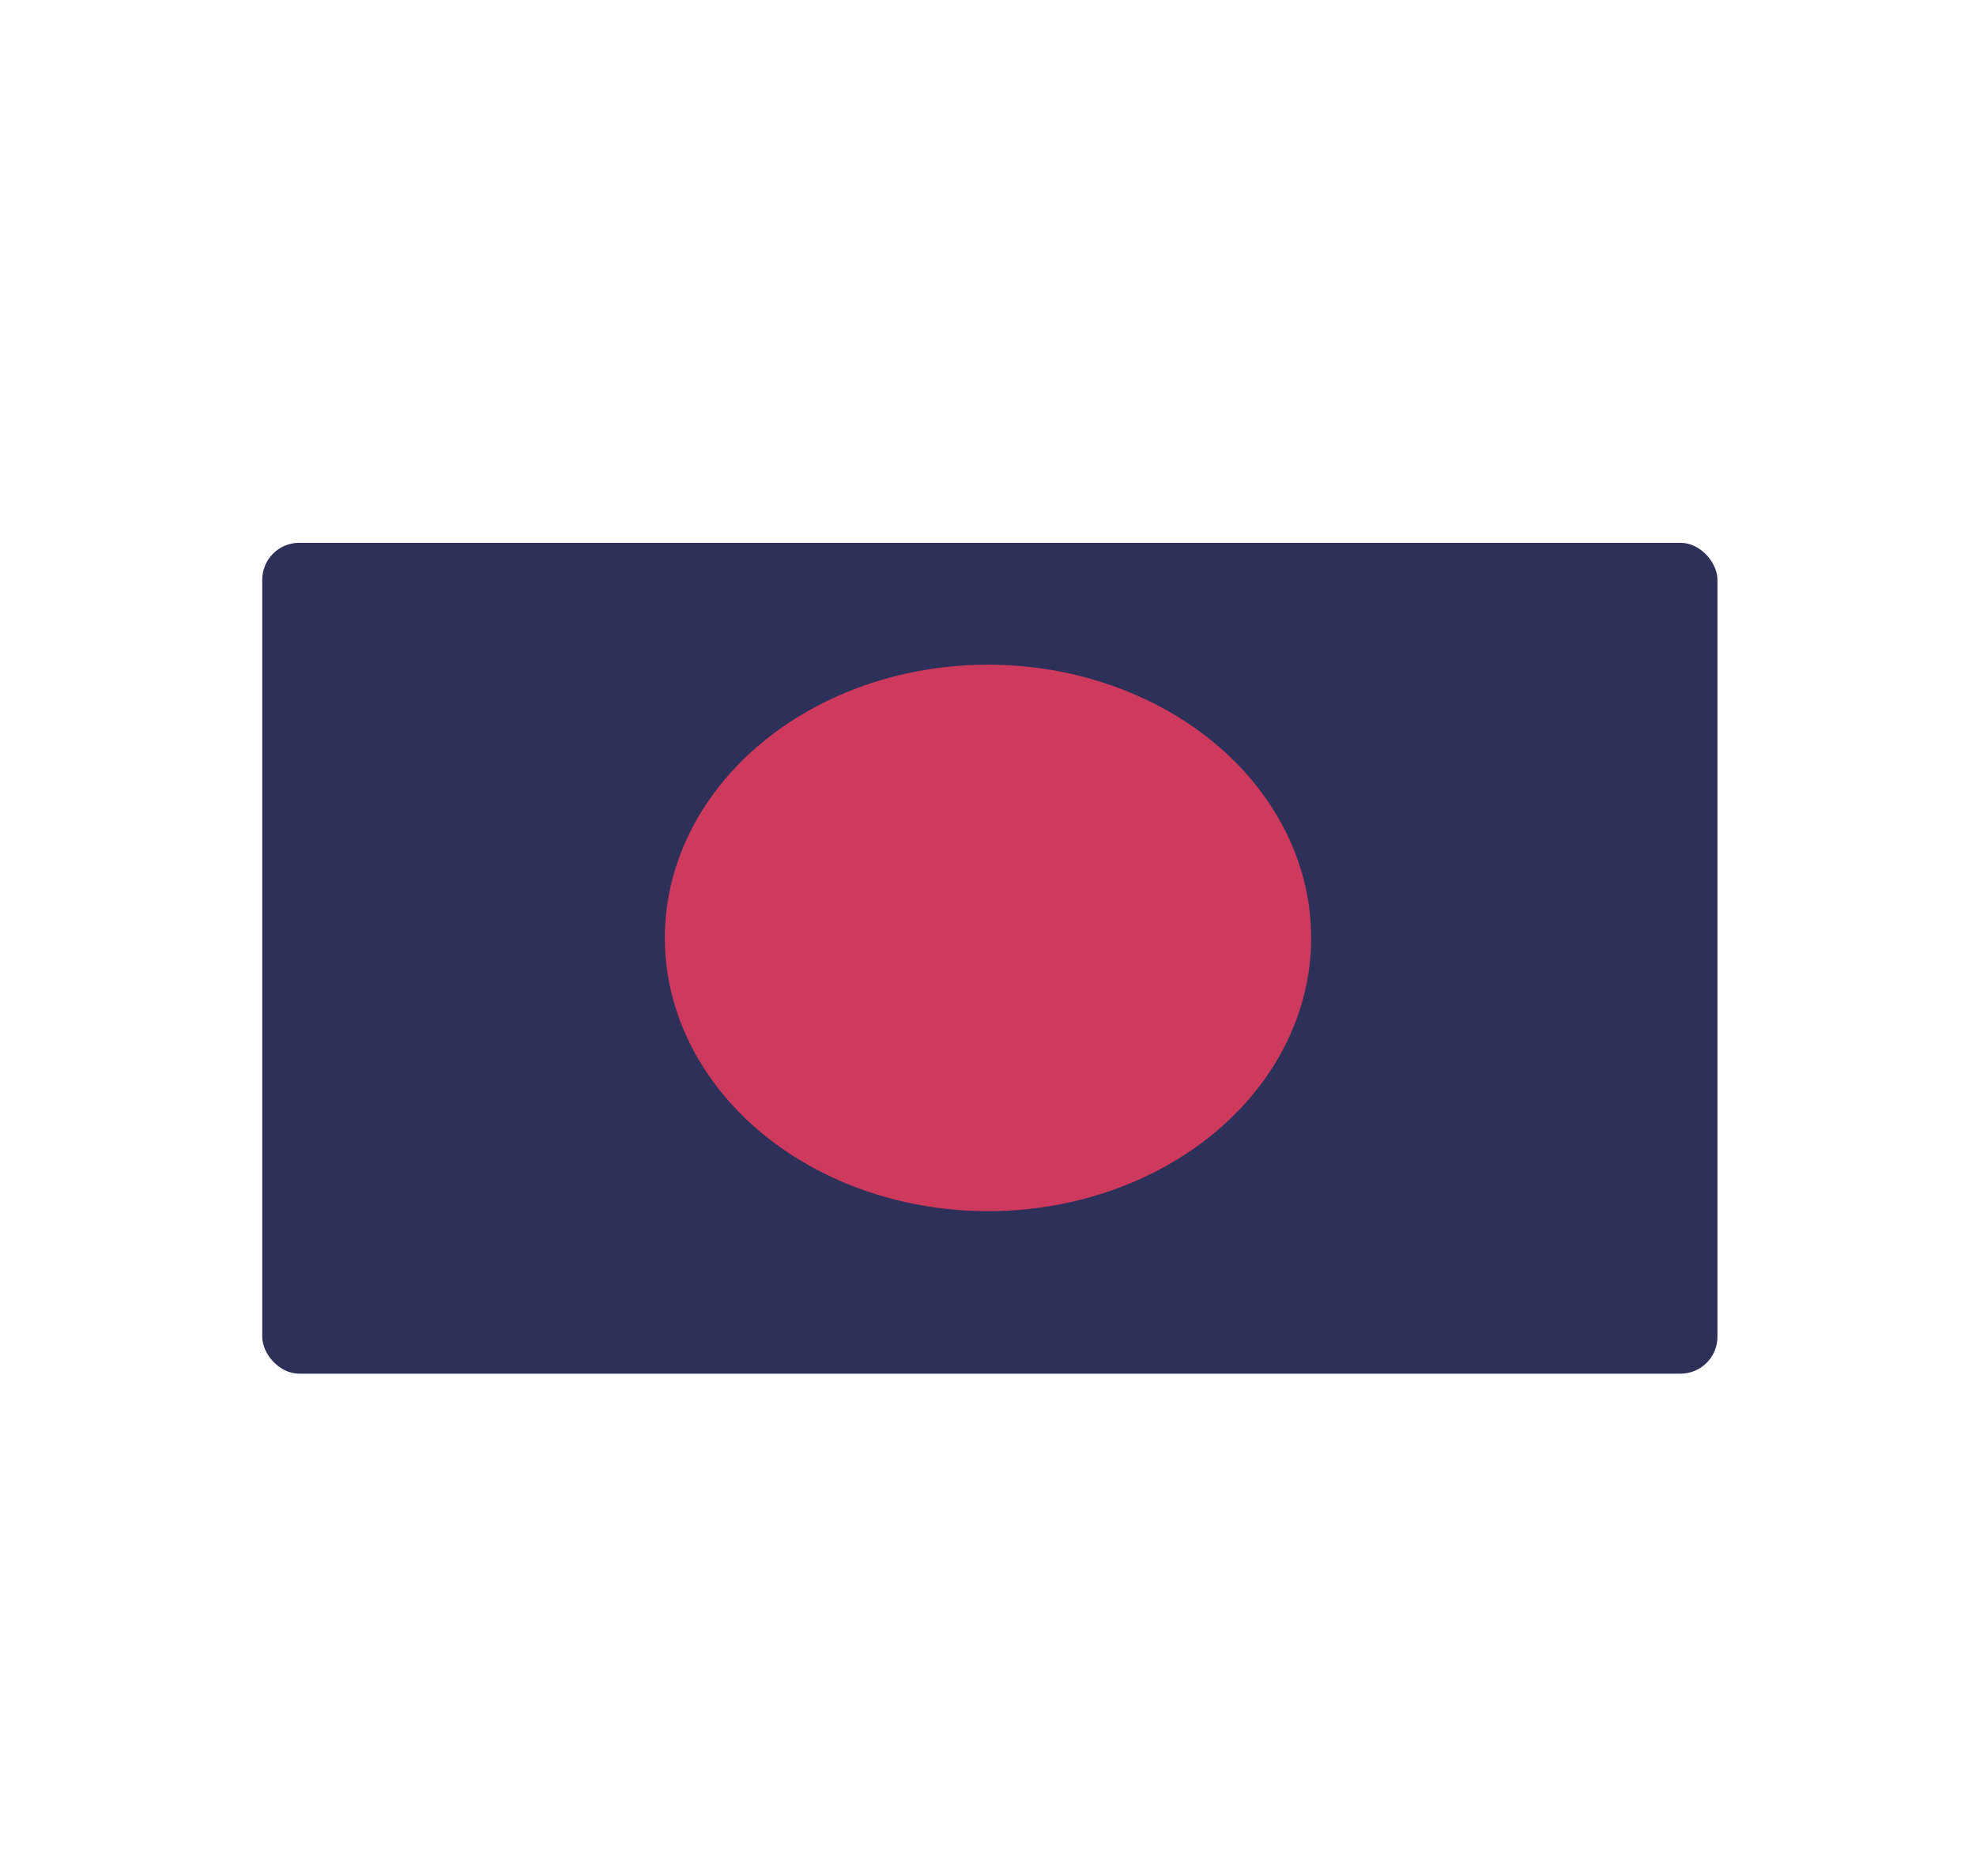 <svg width="535" height="508" viewBox="0 0 535 508" fill="none" xmlns="http://www.w3.org/2000/svg">
<rect x="71" y="147" width="394" height="225" rx="10" fill="#2D3058"/>
<g filter="url(#filter0_f_1488_20998)">
<ellipse cx="267.5" cy="254" rx="87.5" ry="74" fill="#FA3D5F" fill-opacity="0.78"/>
</g>
<defs>
<filter id="filter0_f_1488_20998" x="0" y="0" width="535" height="508" filterUnits="userSpaceOnUse" color-interpolation-filters="sRGB">
<feFlood flood-opacity="0" result="BackgroundImageFix"/>
<feBlend mode="normal" in="SourceGraphic" in2="BackgroundImageFix" result="shape"/>
<feGaussianBlur stdDeviation="90" result="effect1_foregroundBlur_1488_20998"/>
</filter>
</defs>
</svg>
